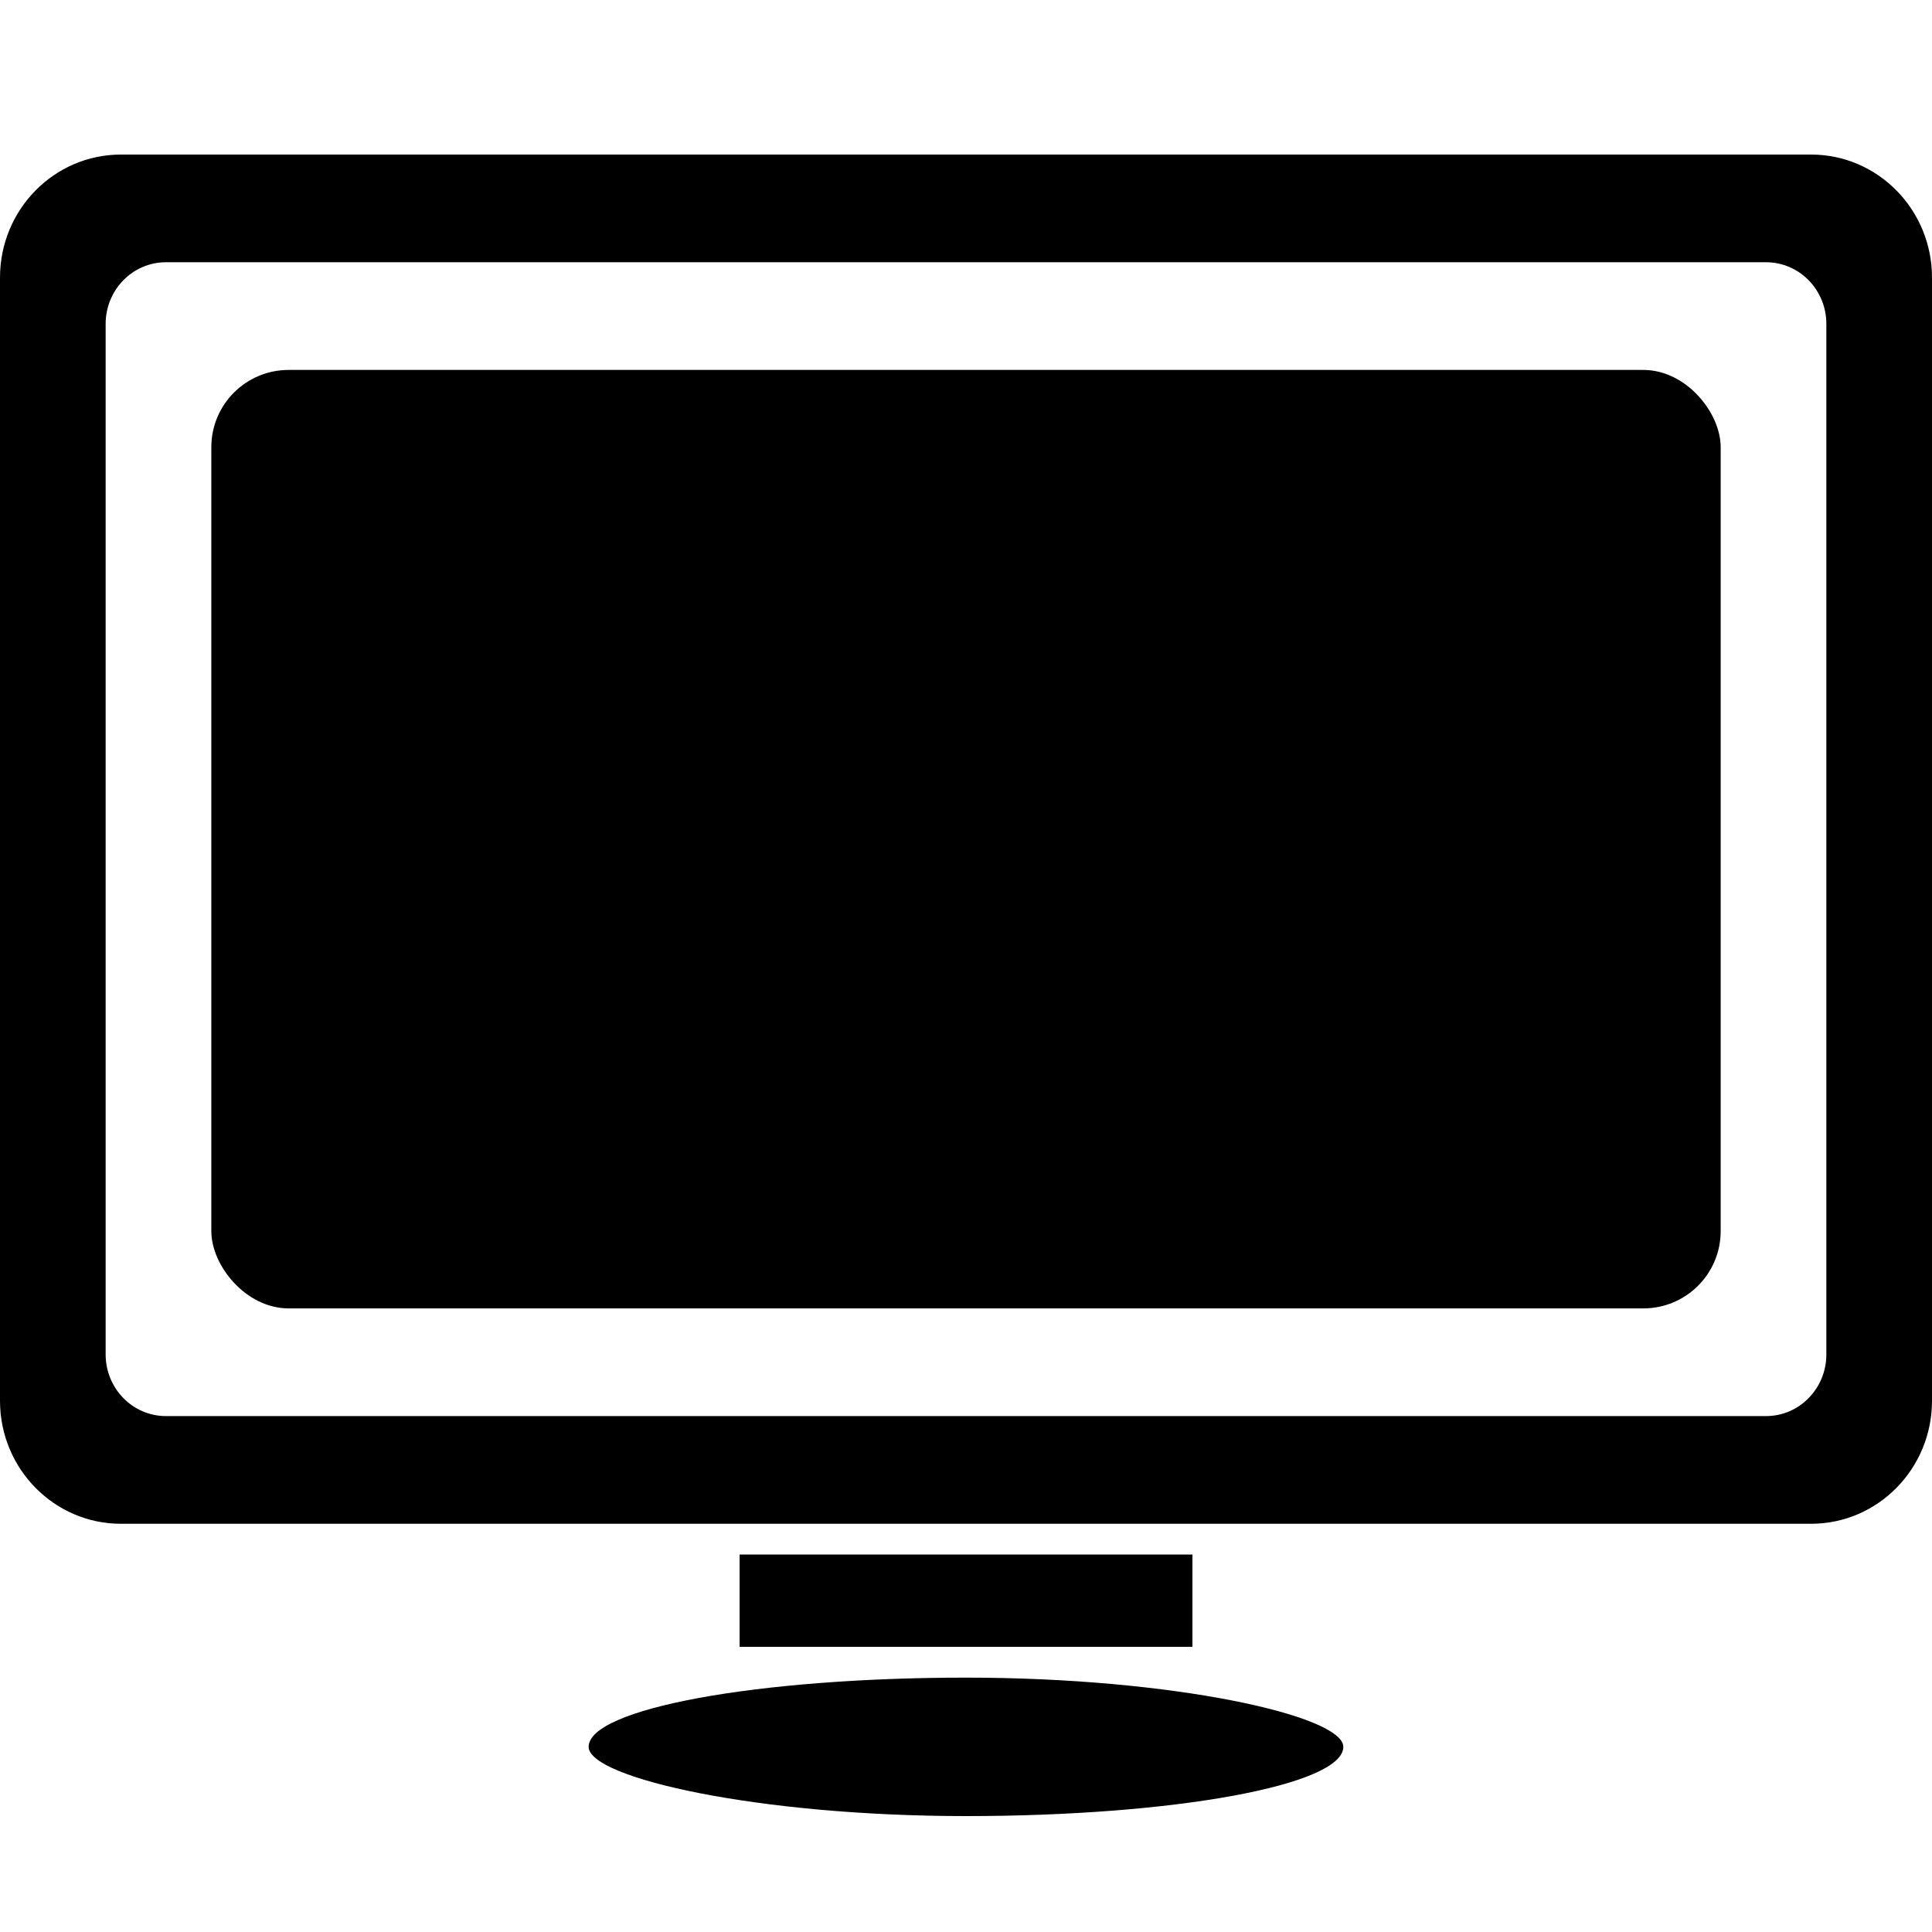 <?xml version="1.0" encoding="UTF-8" standalone="no"?>
<svg width="50px" height="50px" viewBox="0 0 50 50" version="1.1" xmlns="http://www.w3.org/2000/svg" xmlns:xlink="http://www.w3.org/1999/xlink" xmlns:sketch="http://www.bohemiancoding.com/sketch/ns">
    <!-- Generator: Sketch 3.0.4 (8054) - http://www.bohemiancoding.com/sketch -->
    <title>Artboard 1</title>
    <desc>Created with Sketch.</desc>
    <defs></defs>
    <g id="Page-1" stroke="none" stroke-width="1" fill="none" fill-rule="evenodd" sketch:type="MSPage">
        <g id="Artboard-1" sketch:type="MSArtboardGroup" fill="#000000">
            <g id="computer" sketch:type="MSLayerGroup" transform="translate(0, 4)">
                <g id="Page-1" sketch:type="MSShapeGroup">
                    <g id="computer">
                        <path d="M3.128,0 C1.4,0 0,1.427 0,3.184 L0,32.252 C0,34.01 1.403,35.435 3.128,35.435 L46.872,35.435 C48.6,35.435 50,34.008 50,32.252 L50,3.184 C50,1.425 48.597,0 46.872,0 L3.128,0 L3.128,0 Z M4.293,2.787 C3.432,2.787 2.734,3.503 2.734,4.382 L2.734,31.053 C2.734,31.934 3.434,32.648 4.293,32.648 L45.707,32.648 C46.568,32.648 47.266,31.932 47.266,31.053 L47.266,4.382 C47.266,3.501 46.566,2.787 45.707,2.787 L4.293,2.787 L4.293,2.787 Z" id="Rectangle-1"></path>
                        <rect id="Rectangle-3" x="5.469" y="5.574" width="39.062" height="24.287" rx="2"></rect>
                        <rect id="Rectangle-2" x="15.234" y="39.417" width="19.531" height="3.583" rx="40"></rect>
                        <rect id="Rectangle-3" x="19.141" y="36.231" width="11.719" height="2.389"></rect>
                    </g>
                </g>
            </g>
        </g>
    </g>
</svg>